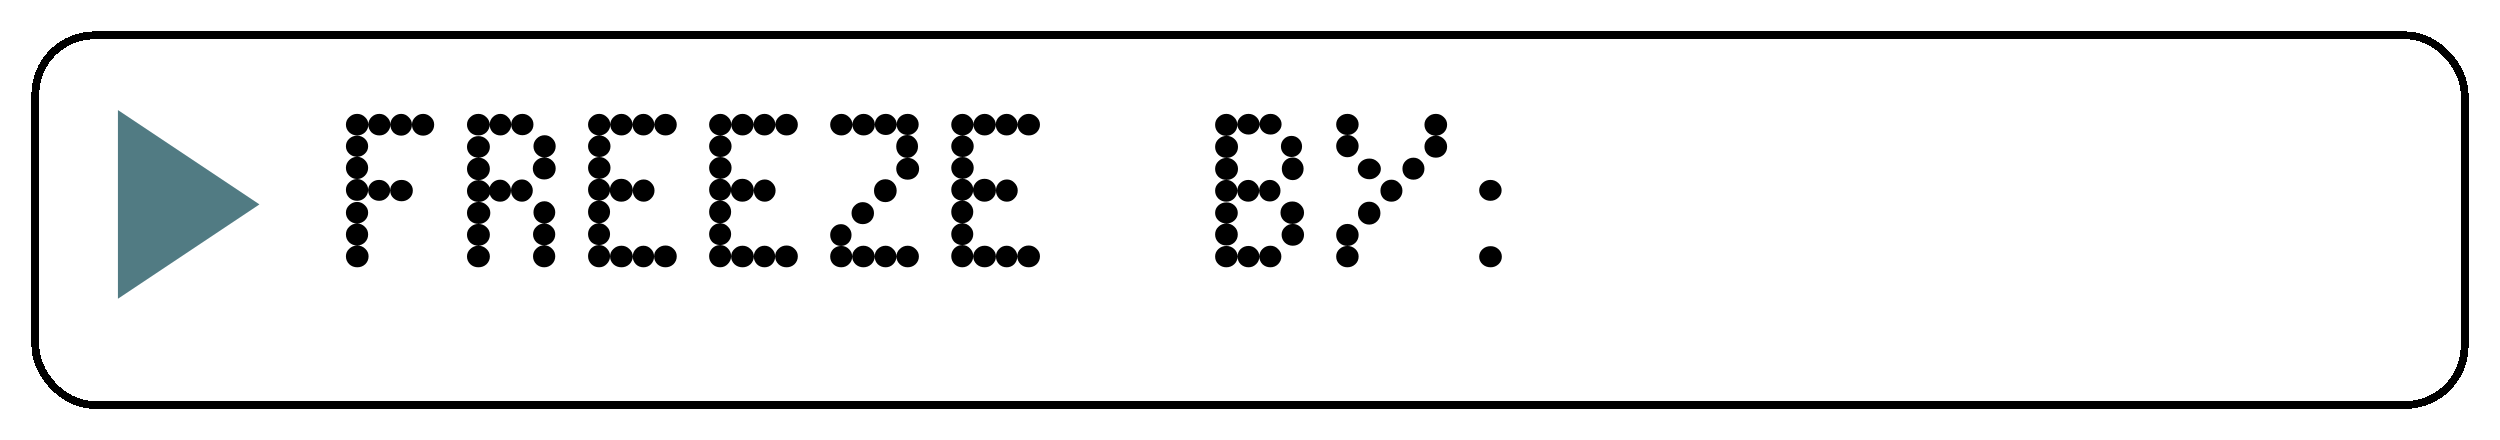 <svg width="318" height="56" viewBox="0 0 318 56" fill="none" xmlns="http://www.w3.org/2000/svg">
<g filter="url(#filter0_d_183_2227)">
<rect width="290" height="28" transform="translate(8 8)" fill="white"/>
<path d="M40 11.856C40 11.483 40.14 11.165 40.42 10.904C40.7 10.624 41.036 10.484 41.428 10.484C41.82 10.484 42.156 10.624 42.436 10.904C42.716 11.165 42.856 11.483 42.856 11.856C42.856 12.229 42.716 12.556 42.436 12.836C42.156 13.097 41.82 13.228 41.428 13.228C41.036 13.228 40.7 13.097 40.42 12.836C40.14 12.556 40 12.229 40 11.856ZM42.856 11.856C42.856 11.483 42.987 11.165 43.248 10.904C43.528 10.624 43.864 10.484 44.256 10.484C44.648 10.484 44.975 10.624 45.236 10.904C45.516 11.165 45.656 11.483 45.656 11.856C45.656 12.229 45.516 12.556 45.236 12.836C44.975 13.097 44.648 13.228 44.256 13.228C43.864 13.228 43.528 13.097 43.248 12.836C42.987 12.556 42.856 12.229 42.856 11.856ZM45.656 11.856C45.656 11.483 45.787 11.165 46.048 10.904C46.328 10.624 46.655 10.484 47.028 10.484C47.401 10.484 47.719 10.624 47.98 10.904C48.26 11.165 48.4 11.483 48.4 11.856C48.4 12.248 48.26 12.584 47.98 12.864C47.719 13.125 47.401 13.256 47.028 13.256C46.655 13.256 46.328 13.125 46.048 12.864C45.787 12.584 45.656 12.248 45.656 11.856ZM48.4 11.856C48.4 11.483 48.54 11.165 48.82 10.904C49.1 10.624 49.436 10.484 49.828 10.484C50.201 10.484 50.528 10.624 50.808 10.904C51.088 11.165 51.228 11.483 51.228 11.856C51.228 12.248 51.088 12.584 50.808 12.864C50.528 13.125 50.201 13.256 49.828 13.256C49.436 13.256 49.1 13.125 48.82 12.864C48.54 12.584 48.4 12.248 48.4 11.856ZM40 14.6C40 14.227 40.14 13.909 40.42 13.648C40.7 13.387 41.036 13.256 41.428 13.256C41.801 13.256 42.128 13.387 42.408 13.648C42.688 13.909 42.828 14.227 42.828 14.6C42.828 14.973 42.688 15.291 42.408 15.552C42.128 15.813 41.801 15.944 41.428 15.944C41.036 15.944 40.7 15.813 40.42 15.552C40.14 15.291 40 14.973 40 14.6ZM40 17.344C40 16.971 40.14 16.644 40.42 16.364C40.7 16.084 41.036 15.944 41.428 15.944C41.801 15.944 42.128 16.084 42.408 16.364C42.688 16.644 42.828 16.971 42.828 17.344C42.828 17.736 42.688 18.072 42.408 18.352C42.128 18.632 41.801 18.772 41.428 18.772C41.036 18.772 40.7 18.632 40.42 18.352C40.14 18.072 40 17.736 40 17.344ZM40 20.144C40 19.771 40.14 19.453 40.42 19.192C40.7 18.912 41.036 18.772 41.428 18.772C41.801 18.772 42.128 18.912 42.408 19.192C42.688 19.453 42.828 19.771 42.828 20.144C42.828 20.536 42.688 20.872 42.408 21.152C42.128 21.413 41.801 21.544 41.428 21.544C41.036 21.544 40.7 21.413 40.42 21.152C40.14 20.872 40 20.536 40 20.144ZM42.828 20.2C42.828 19.845 42.959 19.537 43.22 19.276C43.5 19.015 43.836 18.884 44.228 18.884C44.62 18.884 44.947 19.015 45.208 19.276C45.488 19.537 45.628 19.845 45.628 20.2C45.628 20.573 45.488 20.891 45.208 21.152C44.947 21.413 44.62 21.544 44.228 21.544C43.836 21.544 43.5 21.413 43.22 21.152C42.959 20.891 42.828 20.573 42.828 20.2ZM45.628 20.228C45.628 19.855 45.768 19.537 46.048 19.276C46.328 19.015 46.673 18.884 47.084 18.884C47.476 18.884 47.812 19.015 48.092 19.276C48.372 19.537 48.512 19.855 48.512 20.228C48.512 20.62 48.372 20.947 48.092 21.208C47.812 21.469 47.476 21.6 47.084 21.6C46.673 21.6 46.328 21.469 46.048 21.208C45.768 20.947 45.628 20.62 45.628 20.228ZM40 23.056C40 22.683 40.14 22.365 40.42 22.104C40.7 21.824 41.036 21.684 41.428 21.684C41.801 21.684 42.128 21.824 42.408 22.104C42.688 22.365 42.828 22.683 42.828 23.056C42.828 23.429 42.688 23.756 42.408 24.036C42.128 24.297 41.801 24.428 41.428 24.428C41.036 24.428 40.7 24.297 40.42 24.036C40.14 23.756 40 23.429 40 23.056ZM40 25.828C40 25.436 40.14 25.109 40.42 24.848C40.7 24.568 41.036 24.428 41.428 24.428C41.801 24.428 42.128 24.568 42.408 24.848C42.688 25.109 42.828 25.436 42.828 25.828C42.828 26.22 42.688 26.556 42.408 26.836C42.128 27.097 41.801 27.228 41.428 27.228C41.036 27.228 40.7 27.097 40.42 26.836C40.14 26.556 40 26.22 40 25.828ZM40 28.6C40 28.227 40.14 27.909 40.42 27.648C40.7 27.368 41.045 27.228 41.456 27.228C41.848 27.228 42.184 27.368 42.464 27.648C42.744 27.909 42.884 28.227 42.884 28.6C42.884 28.992 42.744 29.328 42.464 29.608C42.184 29.869 41.848 30 41.456 30C41.045 30 40.7 29.869 40.42 29.608C40.14 29.328 40 28.992 40 28.6ZM55.4 11.856C55.4 11.483 55.54 11.165 55.82 10.904C56.1 10.624 56.445 10.484 56.856 10.484C57.248 10.484 57.584 10.624 57.864 10.904C58.144 11.165 58.284 11.483 58.284 11.856C58.284 12.229 58.144 12.556 57.864 12.836C57.584 13.097 57.248 13.228 56.856 13.228C56.445 13.228 56.1 13.097 55.82 12.836C55.54 12.556 55.4 12.229 55.4 11.856ZM58.284 11.856C58.284 11.483 58.415 11.165 58.676 10.904C58.956 10.624 59.283 10.484 59.656 10.484C60.029 10.484 60.347 10.624 60.608 10.904C60.888 11.165 61.028 11.483 61.028 11.856C61.028 12.229 60.888 12.556 60.608 12.836C60.347 13.097 60.029 13.228 59.656 13.228C59.283 13.228 58.956 13.097 58.676 12.836C58.415 12.556 58.284 12.229 58.284 11.856ZM61.028 11.828C61.028 11.455 61.168 11.137 61.448 10.876C61.728 10.615 62.064 10.484 62.456 10.484C62.829 10.484 63.156 10.615 63.436 10.876C63.716 11.137 63.856 11.455 63.856 11.828C63.856 12.22 63.716 12.547 63.436 12.808C63.156 13.069 62.829 13.2 62.456 13.2C62.064 13.2 61.728 13.069 61.448 12.808C61.168 12.547 61.028 12.22 61.028 11.828ZM63.856 14.6C63.856 14.227 63.996 13.9 64.276 13.62C64.556 13.34 64.892 13.2 65.284 13.2C65.657 13.2 65.984 13.34 66.264 13.62C66.544 13.9 66.684 14.227 66.684 14.6C66.684 14.992 66.544 15.328 66.264 15.608C65.984 15.888 65.657 16.028 65.284 16.028C64.892 16.028 64.556 15.888 64.276 15.608C63.996 15.328 63.856 14.992 63.856 14.6ZM63.772 17.428C63.772 17.036 63.912 16.709 64.192 16.448C64.472 16.168 64.817 16.028 65.228 16.028C65.639 16.028 65.984 16.168 66.264 16.448C66.544 16.709 66.684 17.036 66.684 17.428C66.684 17.82 66.544 18.156 66.264 18.436C65.984 18.697 65.639 18.828 65.228 18.828C64.817 18.828 64.472 18.697 64.192 18.436C63.912 18.156 63.772 17.82 63.772 17.428ZM61 20.228C61 19.855 61.131 19.528 61.392 19.248C61.672 18.968 62.008 18.828 62.4 18.828C62.773 18.828 63.091 18.968 63.352 19.248C63.632 19.528 63.772 19.855 63.772 20.228C63.772 20.62 63.632 20.956 63.352 21.236C63.091 21.516 62.773 21.656 62.4 21.656C62.008 21.656 61.672 21.516 61.392 21.236C61.131 20.956 61 20.62 61 20.228ZM58.228 20.256C58.228 19.864 58.359 19.537 58.62 19.276C58.9 18.996 59.236 18.856 59.628 18.856C60.001 18.856 60.319 18.996 60.58 19.276C60.86 19.537 61 19.864 61 20.256C61 20.648 60.86 20.984 60.58 21.264C60.319 21.525 60.001 21.656 59.628 21.656C59.236 21.656 58.9 21.525 58.62 21.264C58.359 20.984 58.228 20.648 58.228 20.256ZM55.4 28.628C55.4 28.255 55.54 27.937 55.82 27.676C56.1 27.396 56.445 27.256 56.856 27.256C57.267 27.256 57.612 27.396 57.892 27.676C58.172 27.937 58.312 28.255 58.312 28.628C58.312 29.001 58.172 29.328 57.892 29.608C57.612 29.869 57.267 30 56.856 30C56.445 30 56.1 29.869 55.82 29.608C55.54 29.328 55.4 29.001 55.4 28.628ZM55.4 25.856C55.4 25.483 55.54 25.165 55.82 24.904C56.1 24.624 56.445 24.484 56.856 24.484C57.267 24.484 57.612 24.624 57.892 24.904C58.172 25.165 58.312 25.483 58.312 25.856C58.312 26.248 58.172 26.584 57.892 26.864C57.612 27.125 57.267 27.256 56.856 27.256C56.445 27.256 56.1 27.125 55.82 26.864C55.54 26.584 55.4 26.248 55.4 25.856ZM55.4 23.084C55.4 22.692 55.54 22.365 55.82 22.104C56.119 21.824 56.473 21.684 56.884 21.684C57.295 21.684 57.64 21.824 57.92 22.104C58.219 22.365 58.368 22.692 58.368 23.084C58.368 23.476 58.219 23.812 57.92 24.092C57.64 24.353 57.295 24.484 56.884 24.484C56.473 24.484 56.119 24.353 55.82 24.092C55.54 23.812 55.4 23.476 55.4 23.084ZM55.4 20.284C55.4 19.911 55.54 19.593 55.82 19.332C56.119 19.052 56.473 18.912 56.884 18.912C57.295 18.912 57.64 19.052 57.92 19.332C58.219 19.593 58.368 19.911 58.368 20.284C58.368 20.676 58.219 21.012 57.92 21.292C57.64 21.553 57.295 21.684 56.884 21.684C56.473 21.684 56.119 21.553 55.82 21.292C55.54 21.012 55.4 20.676 55.4 20.284ZM55.4 17.484C55.4 17.092 55.54 16.756 55.82 16.476C56.1 16.196 56.445 16.056 56.856 16.056C57.267 16.056 57.612 16.196 57.892 16.476C58.172 16.756 58.312 17.092 58.312 17.484C58.312 17.876 58.172 18.212 57.892 18.492C57.612 18.772 57.267 18.912 56.856 18.912C56.445 18.912 56.1 18.772 55.82 18.492C55.54 18.212 55.4 17.876 55.4 17.484ZM55.4 14.684C55.4 14.311 55.54 13.993 55.82 13.732C56.1 13.452 56.445 13.312 56.856 13.312C57.267 13.312 57.612 13.452 57.892 13.732C58.172 13.993 58.312 14.311 58.312 14.684C58.312 15.057 58.172 15.384 57.892 15.664C57.612 15.925 57.267 16.056 56.856 16.056C56.445 16.056 56.1 15.925 55.82 15.664C55.54 15.384 55.4 15.057 55.4 14.684ZM63.856 23C63.856 22.627 63.987 22.3 64.248 22.02C64.528 21.74 64.864 21.6 65.256 21.6C65.629 21.6 65.947 21.74 66.208 22.02C66.488 22.3 66.628 22.627 66.628 23C66.628 23.392 66.488 23.728 66.208 24.008C65.947 24.288 65.629 24.428 65.256 24.428C64.864 24.428 64.528 24.288 64.248 24.008C63.987 23.728 63.856 23.392 63.856 23ZM63.8 25.8C63.8 25.427 63.94 25.109 64.22 24.848C64.5 24.568 64.836 24.428 65.228 24.428C65.601 24.428 65.928 24.568 66.208 24.848C66.488 25.109 66.628 25.427 66.628 25.8C66.628 26.192 66.488 26.528 66.208 26.808C65.928 27.069 65.601 27.2 65.228 27.2C64.836 27.2 64.5 27.069 64.22 26.808C63.94 26.528 63.8 26.192 63.8 25.8ZM63.8 28.6C63.8 28.208 63.94 27.881 64.22 27.62C64.5 27.34 64.836 27.2 65.228 27.2C65.601 27.2 65.928 27.34 66.208 27.62C66.488 27.881 66.628 28.208 66.628 28.6C66.628 28.992 66.488 29.328 66.208 29.608C65.928 29.869 65.601 30 65.228 30C64.836 30 64.5 29.869 64.22 29.608C63.94 29.328 63.8 28.992 63.8 28.6ZM70.8 11.856C70.8 11.483 70.94 11.165 71.22 10.904C71.5 10.624 71.836 10.484 72.228 10.484C72.601 10.484 72.928 10.624 73.208 10.904C73.488 11.165 73.628 11.483 73.628 11.856C73.628 12.229 73.488 12.556 73.208 12.836C72.928 13.097 72.601 13.228 72.228 13.228C71.836 13.228 71.5 13.097 71.22 12.836C70.94 12.556 70.8 12.229 70.8 11.856ZM73.628 11.856C73.628 11.483 73.768 11.165 74.048 10.904C74.328 10.624 74.664 10.484 75.056 10.484C75.429 10.484 75.756 10.624 76.036 10.904C76.316 11.165 76.456 11.483 76.456 11.856C76.456 12.229 76.316 12.556 76.036 12.836C75.756 13.097 75.429 13.228 75.056 13.228C74.664 13.228 74.328 13.097 74.048 12.836C73.768 12.556 73.628 12.229 73.628 11.856ZM76.456 11.856C76.456 11.483 76.587 11.165 76.848 10.904C77.128 10.624 77.464 10.484 77.856 10.484C78.229 10.484 78.547 10.624 78.808 10.904C79.088 11.165 79.228 11.483 79.228 11.856C79.228 12.229 79.088 12.556 78.808 12.836C78.547 13.097 78.229 13.228 77.856 13.228C77.464 13.228 77.128 13.097 76.848 12.836C76.587 12.556 76.456 12.229 76.456 11.856ZM79.228 11.856C79.228 11.483 79.368 11.165 79.648 10.904C79.928 10.624 80.264 10.484 80.656 10.484C81.048 10.484 81.384 10.624 81.664 10.904C81.944 11.165 82.084 11.483 82.084 11.856C82.084 12.229 81.944 12.556 81.664 12.836C81.384 13.097 81.048 13.228 80.656 13.228C80.264 13.228 79.928 13.097 79.648 12.836C79.368 12.556 79.228 12.229 79.228 11.856ZM70.8 14.6C70.8 14.227 70.94 13.909 71.22 13.648C71.5 13.368 71.836 13.228 72.228 13.228C72.62 13.228 72.956 13.368 73.236 13.648C73.516 13.909 73.656 14.227 73.656 14.6C73.656 14.973 73.516 15.3 73.236 15.58C72.956 15.841 72.62 15.972 72.228 15.972C71.836 15.972 71.5 15.841 71.22 15.58C70.94 15.3 70.8 14.973 70.8 14.6ZM70.8 17.344C70.8 16.971 70.94 16.653 71.22 16.392C71.5 16.112 71.836 15.972 72.228 15.972C72.62 15.972 72.956 16.112 73.236 16.392C73.516 16.653 73.656 16.971 73.656 17.344C73.656 17.736 73.516 18.072 73.236 18.352C72.956 18.613 72.62 18.744 72.228 18.744C71.836 18.744 71.5 18.613 71.22 18.352C70.94 18.072 70.8 17.736 70.8 17.344ZM70.8 20.116C70.8 19.743 70.931 19.425 71.192 19.164C71.472 18.884 71.808 18.744 72.2 18.744C72.592 18.744 72.919 18.884 73.18 19.164C73.46 19.425 73.6 19.743 73.6 20.116C73.6 20.508 73.46 20.844 73.18 21.124C72.919 21.385 72.592 21.516 72.2 21.516C71.808 21.516 71.472 21.385 71.192 21.124C70.931 20.844 70.8 20.508 70.8 20.116ZM70.8 22.944C70.8 22.552 70.931 22.216 71.192 21.936C71.472 21.656 71.808 21.516 72.2 21.516C72.592 21.516 72.919 21.656 73.18 21.936C73.46 22.216 73.6 22.552 73.6 22.944C73.6 23.355 73.46 23.7 73.18 23.98C72.919 24.26 72.592 24.4 72.2 24.4C71.808 24.4 71.472 24.26 71.192 23.98C70.931 23.7 70.8 23.355 70.8 22.944ZM70.8 25.772C70.8 25.399 70.931 25.081 71.192 24.82C71.472 24.54 71.808 24.4 72.2 24.4C72.592 24.4 72.919 24.54 73.18 24.82C73.46 25.081 73.6 25.399 73.6 25.772C73.6 26.164 73.46 26.5 73.18 26.78C72.919 27.041 72.592 27.172 72.2 27.172C71.808 27.172 71.472 27.041 71.192 26.78C70.931 26.5 70.8 26.164 70.8 25.772ZM70.8 28.572C70.8 28.199 70.931 27.872 71.192 27.592C71.472 27.312 71.808 27.172 72.2 27.172C72.592 27.172 72.919 27.312 73.18 27.592C73.46 27.872 73.6 28.199 73.6 28.572C73.6 28.964 73.46 29.3 73.18 29.58C72.919 29.86 72.592 30 72.2 30C71.808 30 71.472 29.86 71.192 29.58C70.931 29.3 70.8 28.964 70.8 28.572ZM73.6 28.628C73.6 28.255 73.74 27.937 74.02 27.676C74.3 27.396 74.645 27.256 75.056 27.256C75.448 27.256 75.784 27.396 76.064 27.676C76.344 27.937 76.484 28.255 76.484 28.628C76.484 29.001 76.344 29.328 76.064 29.608C75.784 29.869 75.448 30 75.056 30C74.645 30 74.3 29.869 74.02 29.608C73.74 29.328 73.6 29.001 73.6 28.628ZM76.484 28.628C76.484 28.255 76.615 27.937 76.876 27.676C77.137 27.396 77.464 27.256 77.856 27.256C78.229 27.256 78.547 27.396 78.808 27.676C79.069 27.937 79.2 28.255 79.2 28.628C79.2 29.001 79.069 29.328 78.808 29.608C78.547 29.869 78.229 30 77.856 30C77.464 30 77.137 29.869 76.876 29.608C76.615 29.328 76.484 29.001 76.484 28.628ZM79.2 28.6C79.2 28.227 79.34 27.909 79.62 27.648C79.9 27.368 80.245 27.228 80.656 27.228C81.048 27.228 81.384 27.368 81.664 27.648C81.944 27.909 82.084 28.227 82.084 28.6C82.084 28.992 81.944 29.328 81.664 29.608C81.384 29.869 81.048 30 80.656 30C80.245 30 79.9 29.869 79.62 29.608C79.34 29.328 79.2 28.992 79.2 28.6ZM73.572 20.2C73.572 19.789 73.712 19.444 73.992 19.164C74.272 18.884 74.617 18.744 75.028 18.744C75.439 18.744 75.784 18.884 76.064 19.164C76.344 19.444 76.484 19.789 76.484 20.2C76.484 20.611 76.344 20.956 76.064 21.236C75.784 21.516 75.439 21.656 75.028 21.656C74.617 21.656 74.272 21.516 73.992 21.236C73.712 20.956 73.572 20.611 73.572 20.2ZM76.484 20.228C76.484 19.855 76.615 19.528 76.876 19.248C77.156 18.968 77.492 18.828 77.884 18.828C78.257 18.828 78.575 18.968 78.836 19.248C79.116 19.528 79.256 19.855 79.256 20.228C79.256 20.62 79.116 20.956 78.836 21.236C78.575 21.516 78.257 21.656 77.884 21.656C77.492 21.656 77.156 21.516 76.876 21.236C76.615 20.956 76.484 20.62 76.484 20.228ZM86.2 11.856C86.2 11.483 86.34 11.165 86.62 10.904C86.9 10.624 87.236 10.484 87.628 10.484C88.001 10.484 88.328 10.624 88.608 10.904C88.888 11.165 89.028 11.483 89.028 11.856C89.028 12.229 88.888 12.556 88.608 12.836C88.328 13.097 88.001 13.228 87.628 13.228C87.236 13.228 86.9 13.097 86.62 12.836C86.34 12.556 86.2 12.229 86.2 11.856ZM89.028 11.856C89.028 11.483 89.168 11.165 89.448 10.904C89.728 10.624 90.064 10.484 90.456 10.484C90.829 10.484 91.156 10.624 91.436 10.904C91.716 11.165 91.856 11.483 91.856 11.856C91.856 12.229 91.716 12.556 91.436 12.836C91.156 13.097 90.829 13.228 90.456 13.228C90.064 13.228 89.728 13.097 89.448 12.836C89.168 12.556 89.028 12.229 89.028 11.856ZM91.856 11.856C91.856 11.483 91.987 11.165 92.248 10.904C92.528 10.624 92.864 10.484 93.256 10.484C93.629 10.484 93.947 10.624 94.208 10.904C94.488 11.165 94.628 11.483 94.628 11.856C94.628 12.229 94.488 12.556 94.208 12.836C93.947 13.097 93.629 13.228 93.256 13.228C92.864 13.228 92.528 13.097 92.248 12.836C91.987 12.556 91.856 12.229 91.856 11.856ZM94.628 11.856C94.628 11.483 94.768 11.165 95.048 10.904C95.328 10.624 95.664 10.484 96.056 10.484C96.448 10.484 96.784 10.624 97.064 10.904C97.344 11.165 97.484 11.483 97.484 11.856C97.484 12.229 97.344 12.556 97.064 12.836C96.784 13.097 96.448 13.228 96.056 13.228C95.664 13.228 95.328 13.097 95.048 12.836C94.768 12.556 94.628 12.229 94.628 11.856ZM86.2 14.6C86.2 14.227 86.34 13.909 86.62 13.648C86.9 13.368 87.236 13.228 87.628 13.228C88.02 13.228 88.356 13.368 88.636 13.648C88.916 13.909 89.056 14.227 89.056 14.6C89.056 14.973 88.916 15.3 88.636 15.58C88.356 15.841 88.02 15.972 87.628 15.972C87.236 15.972 86.9 15.841 86.62 15.58C86.34 15.3 86.2 14.973 86.2 14.6ZM86.2 17.344C86.2 16.971 86.34 16.653 86.62 16.392C86.9 16.112 87.236 15.972 87.628 15.972C88.02 15.972 88.356 16.112 88.636 16.392C88.916 16.653 89.056 16.971 89.056 17.344C89.056 17.736 88.916 18.072 88.636 18.352C88.356 18.613 88.02 18.744 87.628 18.744C87.236 18.744 86.9 18.613 86.62 18.352C86.34 18.072 86.2 17.736 86.2 17.344ZM86.2 20.116C86.2 19.743 86.331 19.425 86.592 19.164C86.872 18.884 87.208 18.744 87.6 18.744C87.992 18.744 88.319 18.884 88.58 19.164C88.86 19.425 89 19.743 89 20.116C89 20.508 88.86 20.844 88.58 21.124C88.319 21.385 87.992 21.516 87.6 21.516C87.208 21.516 86.872 21.385 86.592 21.124C86.331 20.844 86.2 20.508 86.2 20.116ZM86.2 22.944C86.2 22.552 86.331 22.216 86.592 21.936C86.872 21.656 87.208 21.516 87.6 21.516C87.992 21.516 88.319 21.656 88.58 21.936C88.86 22.216 89 22.552 89 22.944C89 23.355 88.86 23.7 88.58 23.98C88.319 24.26 87.992 24.4 87.6 24.4C87.208 24.4 86.872 24.26 86.592 23.98C86.331 23.7 86.2 23.355 86.2 22.944ZM86.2 25.772C86.2 25.399 86.331 25.081 86.592 24.82C86.872 24.54 87.208 24.4 87.6 24.4C87.992 24.4 88.319 24.54 88.58 24.82C88.86 25.081 89 25.399 89 25.772C89 26.164 88.86 26.5 88.58 26.78C88.319 27.041 87.992 27.172 87.6 27.172C87.208 27.172 86.872 27.041 86.592 26.78C86.331 26.5 86.2 26.164 86.2 25.772ZM86.2 28.572C86.2 28.199 86.331 27.872 86.592 27.592C86.872 27.312 87.208 27.172 87.6 27.172C87.992 27.172 88.319 27.312 88.58 27.592C88.86 27.872 89 28.199 89 28.572C89 28.964 88.86 29.3 88.58 29.58C88.319 29.86 87.992 30 87.6 30C87.208 30 86.872 29.86 86.592 29.58C86.331 29.3 86.2 28.964 86.2 28.572ZM89 28.628C89 28.255 89.14 27.937 89.42 27.676C89.7 27.396 90.045 27.256 90.456 27.256C90.848 27.256 91.184 27.396 91.464 27.676C91.744 27.937 91.884 28.255 91.884 28.628C91.884 29.001 91.744 29.328 91.464 29.608C91.184 29.869 90.848 30 90.456 30C90.045 30 89.7 29.869 89.42 29.608C89.14 29.328 89 29.001 89 28.628ZM91.884 28.628C91.884 28.255 92.015 27.937 92.276 27.676C92.537 27.396 92.864 27.256 93.256 27.256C93.629 27.256 93.947 27.396 94.208 27.676C94.469 27.937 94.6 28.255 94.6 28.628C94.6 29.001 94.469 29.328 94.208 29.608C93.947 29.869 93.629 30 93.256 30C92.864 30 92.537 29.869 92.276 29.608C92.015 29.328 91.884 29.001 91.884 28.628ZM94.6 28.6C94.6 28.227 94.74 27.909 95.02 27.648C95.3 27.368 95.645 27.228 96.056 27.228C96.448 27.228 96.784 27.368 97.064 27.648C97.344 27.909 97.484 28.227 97.484 28.6C97.484 28.992 97.344 29.328 97.064 29.608C96.784 29.869 96.448 30 96.056 30C95.645 30 95.3 29.869 95.02 29.608C94.74 29.328 94.6 28.992 94.6 28.6ZM88.972 20.2C88.972 19.789 89.112 19.444 89.392 19.164C89.672 18.884 90.017 18.744 90.428 18.744C90.839 18.744 91.184 18.884 91.464 19.164C91.744 19.444 91.884 19.789 91.884 20.2C91.884 20.611 91.744 20.956 91.464 21.236C91.184 21.516 90.839 21.656 90.428 21.656C90.017 21.656 89.672 21.516 89.392 21.236C89.112 20.956 88.972 20.611 88.972 20.2ZM91.884 20.228C91.884 19.855 92.015 19.528 92.276 19.248C92.556 18.968 92.892 18.828 93.284 18.828C93.657 18.828 93.975 18.968 94.236 19.248C94.516 19.528 94.656 19.855 94.656 20.228C94.656 20.62 94.516 20.956 94.236 21.236C93.975 21.516 93.657 21.656 93.284 21.656C92.892 21.656 92.556 21.516 92.276 21.236C92.015 20.956 91.884 20.62 91.884 20.228ZM101.6 11.856C101.6 11.483 101.74 11.165 102.02 10.904C102.3 10.624 102.636 10.484 103.028 10.484C103.401 10.484 103.728 10.624 104.008 10.904C104.288 11.165 104.428 11.483 104.428 11.856C104.428 12.229 104.288 12.556 104.008 12.836C103.728 13.097 103.401 13.228 103.028 13.228C102.636 13.228 102.3 13.097 102.02 12.836C101.74 12.556 101.6 12.229 101.6 11.856ZM104.428 11.856C104.428 11.483 104.568 11.165 104.848 10.904C105.128 10.624 105.464 10.484 105.856 10.484C106.248 10.484 106.584 10.624 106.864 10.904C107.144 11.165 107.284 11.483 107.284 11.856C107.284 12.229 107.144 12.556 106.864 12.836C106.584 13.097 106.248 13.228 105.856 13.228C105.464 13.228 105.128 13.097 104.848 12.836C104.568 12.556 104.428 12.229 104.428 11.856ZM107.284 11.828C107.284 11.455 107.415 11.137 107.676 10.876C107.956 10.615 108.292 10.484 108.684 10.484C109.057 10.484 109.375 10.615 109.636 10.876C109.916 11.137 110.056 11.455 110.056 11.828C110.056 12.201 109.916 12.519 109.636 12.78C109.375 13.041 109.057 13.172 108.684 13.172C108.292 13.172 107.956 13.041 107.676 12.78C107.415 12.519 107.284 12.201 107.284 11.828ZM110.056 11.828C110.056 11.455 110.187 11.137 110.448 10.876C110.728 10.615 111.064 10.484 111.456 10.484C111.848 10.484 112.175 10.615 112.436 10.876C112.716 11.137 112.856 11.455 112.856 11.828C112.856 12.201 112.716 12.519 112.436 12.78C112.175 13.041 111.848 13.172 111.456 13.172C111.064 13.172 110.728 13.041 110.448 12.78C110.187 12.519 110.056 12.201 110.056 11.828ZM110 14.628C110 14.217 110.131 13.872 110.392 13.592C110.672 13.312 111.008 13.172 111.4 13.172C111.773 13.172 112.091 13.312 112.352 13.592C112.632 13.872 112.772 14.217 112.772 14.628C112.772 15.039 112.632 15.384 112.352 15.664C112.091 15.944 111.773 16.084 111.4 16.084C111.008 16.084 110.672 15.944 110.392 15.664C110.131 15.384 110 15.039 110 14.628ZM110 17.456C110 17.083 110.14 16.765 110.42 16.504C110.7 16.224 111.045 16.084 111.456 16.084C111.867 16.084 112.212 16.224 112.492 16.504C112.772 16.765 112.912 17.083 112.912 17.456C112.912 17.848 112.772 18.184 112.492 18.464C112.212 18.725 111.867 18.856 111.456 18.856C111.045 18.856 110.7 18.725 110.42 18.464C110.14 18.184 110 17.848 110 17.456ZM107.172 20.256C107.172 19.845 107.312 19.5 107.592 19.22C107.872 18.94 108.217 18.8 108.628 18.8C109.02 18.8 109.356 18.94 109.636 19.22C109.916 19.5 110.056 19.845 110.056 20.256C110.056 20.667 109.916 21.012 109.636 21.292C109.356 21.572 109.02 21.712 108.628 21.712C108.217 21.712 107.872 21.572 107.592 21.292C107.312 21.012 107.172 20.667 107.172 20.256ZM104.316 23.112C104.316 22.72 104.456 22.393 104.736 22.132C105.016 21.852 105.352 21.712 105.744 21.712C106.136 21.712 106.472 21.852 106.752 22.132C107.032 22.393 107.172 22.72 107.172 23.112C107.172 23.504 107.032 23.84 106.752 24.12C106.472 24.381 106.136 24.512 105.744 24.512C105.352 24.512 105.016 24.381 104.736 24.12C104.456 23.84 104.316 23.504 104.316 23.112ZM101.6 25.884C101.6 25.511 101.731 25.193 101.992 24.932C102.253 24.652 102.58 24.512 102.972 24.512C103.345 24.512 103.663 24.652 103.924 24.932C104.185 25.193 104.316 25.511 104.316 25.884C104.316 26.276 104.185 26.612 103.924 26.892C103.663 27.153 103.345 27.284 102.972 27.284C102.58 27.284 102.253 27.153 101.992 26.892C101.731 26.612 101.6 26.276 101.6 25.884ZM101.6 28.628C101.6 28.255 101.731 27.937 101.992 27.676C102.272 27.415 102.608 27.284 103 27.284C103.392 27.284 103.719 27.415 103.98 27.676C104.26 27.937 104.4 28.255 104.4 28.628C104.4 29.02 104.26 29.347 103.98 29.608C103.719 29.869 103.392 30 103 30C102.608 30 102.272 29.869 101.992 29.608C101.731 29.347 101.6 29.02 101.6 28.628ZM104.4 28.628C104.4 28.255 104.54 27.937 104.82 27.676C105.1 27.396 105.436 27.256 105.828 27.256C106.22 27.256 106.556 27.396 106.836 27.676C107.116 27.937 107.256 28.255 107.256 28.628C107.256 29.001 107.116 29.328 106.836 29.608C106.556 29.869 106.22 30 105.828 30C105.436 30 105.1 29.869 104.82 29.608C104.54 29.328 104.4 29.001 104.4 28.628ZM107.256 28.628C107.256 28.255 107.387 27.937 107.648 27.676C107.928 27.396 108.264 27.256 108.656 27.256C109.029 27.256 109.347 27.396 109.608 27.676C109.888 27.937 110.028 28.255 110.028 28.628C110.028 29.001 109.888 29.328 109.608 29.608C109.347 29.869 109.029 30 108.656 30C108.264 30 107.928 29.869 107.648 29.608C107.387 29.328 107.256 29.001 107.256 28.628ZM110.028 28.628C110.028 28.255 110.168 27.937 110.448 27.676C110.728 27.396 111.064 27.256 111.456 27.256C111.848 27.256 112.184 27.396 112.464 27.676C112.744 27.937 112.884 28.255 112.884 28.628C112.884 29.001 112.744 29.328 112.464 29.608C112.184 29.869 111.848 30 111.456 30C111.064 30 110.728 29.869 110.448 29.608C110.168 29.328 110.028 29.001 110.028 28.628ZM117 11.856C117 11.483 117.14 11.165 117.42 10.904C117.7 10.624 118.036 10.484 118.428 10.484C118.801 10.484 119.128 10.624 119.408 10.904C119.688 11.165 119.828 11.483 119.828 11.856C119.828 12.229 119.688 12.556 119.408 12.836C119.128 13.097 118.801 13.228 118.428 13.228C118.036 13.228 117.7 13.097 117.42 12.836C117.14 12.556 117 12.229 117 11.856ZM119.828 11.856C119.828 11.483 119.968 11.165 120.248 10.904C120.528 10.624 120.864 10.484 121.256 10.484C121.629 10.484 121.956 10.624 122.236 10.904C122.516 11.165 122.656 11.483 122.656 11.856C122.656 12.229 122.516 12.556 122.236 12.836C121.956 13.097 121.629 13.228 121.256 13.228C120.864 13.228 120.528 13.097 120.248 12.836C119.968 12.556 119.828 12.229 119.828 11.856ZM122.656 11.856C122.656 11.483 122.787 11.165 123.048 10.904C123.328 10.624 123.664 10.484 124.056 10.484C124.429 10.484 124.747 10.624 125.008 10.904C125.288 11.165 125.428 11.483 125.428 11.856C125.428 12.229 125.288 12.556 125.008 12.836C124.747 13.097 124.429 13.228 124.056 13.228C123.664 13.228 123.328 13.097 123.048 12.836C122.787 12.556 122.656 12.229 122.656 11.856ZM125.428 11.856C125.428 11.483 125.568 11.165 125.848 10.904C126.128 10.624 126.464 10.484 126.856 10.484C127.248 10.484 127.584 10.624 127.864 10.904C128.144 11.165 128.284 11.483 128.284 11.856C128.284 12.229 128.144 12.556 127.864 12.836C127.584 13.097 127.248 13.228 126.856 13.228C126.464 13.228 126.128 13.097 125.848 12.836C125.568 12.556 125.428 12.229 125.428 11.856ZM117 14.6C117 14.227 117.14 13.909 117.42 13.648C117.7 13.368 118.036 13.228 118.428 13.228C118.82 13.228 119.156 13.368 119.436 13.648C119.716 13.909 119.856 14.227 119.856 14.6C119.856 14.973 119.716 15.3 119.436 15.58C119.156 15.841 118.82 15.972 118.428 15.972C118.036 15.972 117.7 15.841 117.42 15.58C117.14 15.3 117 14.973 117 14.6ZM117 17.344C117 16.971 117.14 16.653 117.42 16.392C117.7 16.112 118.036 15.972 118.428 15.972C118.82 15.972 119.156 16.112 119.436 16.392C119.716 16.653 119.856 16.971 119.856 17.344C119.856 17.736 119.716 18.072 119.436 18.352C119.156 18.613 118.82 18.744 118.428 18.744C118.036 18.744 117.7 18.613 117.42 18.352C117.14 18.072 117 17.736 117 17.344ZM117 20.116C117 19.743 117.131 19.425 117.392 19.164C117.672 18.884 118.008 18.744 118.4 18.744C118.792 18.744 119.119 18.884 119.38 19.164C119.66 19.425 119.8 19.743 119.8 20.116C119.8 20.508 119.66 20.844 119.38 21.124C119.119 21.385 118.792 21.516 118.4 21.516C118.008 21.516 117.672 21.385 117.392 21.124C117.131 20.844 117 20.508 117 20.116ZM117 22.944C117 22.552 117.131 22.216 117.392 21.936C117.672 21.656 118.008 21.516 118.4 21.516C118.792 21.516 119.119 21.656 119.38 21.936C119.66 22.216 119.8 22.552 119.8 22.944C119.8 23.355 119.66 23.7 119.38 23.98C119.119 24.26 118.792 24.4 118.4 24.4C118.008 24.4 117.672 24.26 117.392 23.98C117.131 23.7 117 23.355 117 22.944ZM117 25.772C117 25.399 117.131 25.081 117.392 24.82C117.672 24.54 118.008 24.4 118.4 24.4C118.792 24.4 119.119 24.54 119.38 24.82C119.66 25.081 119.8 25.399 119.8 25.772C119.8 26.164 119.66 26.5 119.38 26.78C119.119 27.041 118.792 27.172 118.4 27.172C118.008 27.172 117.672 27.041 117.392 26.78C117.131 26.5 117 26.164 117 25.772ZM117 28.572C117 28.199 117.131 27.872 117.392 27.592C117.672 27.312 118.008 27.172 118.4 27.172C118.792 27.172 119.119 27.312 119.38 27.592C119.66 27.872 119.8 28.199 119.8 28.572C119.8 28.964 119.66 29.3 119.38 29.58C119.119 29.86 118.792 30 118.4 30C118.008 30 117.672 29.86 117.392 29.58C117.131 29.3 117 28.964 117 28.572ZM119.8 28.628C119.8 28.255 119.94 27.937 120.22 27.676C120.5 27.396 120.845 27.256 121.256 27.256C121.648 27.256 121.984 27.396 122.264 27.676C122.544 27.937 122.684 28.255 122.684 28.628C122.684 29.001 122.544 29.328 122.264 29.608C121.984 29.869 121.648 30 121.256 30C120.845 30 120.5 29.869 120.22 29.608C119.94 29.328 119.8 29.001 119.8 28.628ZM122.684 28.628C122.684 28.255 122.815 27.937 123.076 27.676C123.337 27.396 123.664 27.256 124.056 27.256C124.429 27.256 124.747 27.396 125.008 27.676C125.269 27.937 125.4 28.255 125.4 28.628C125.4 29.001 125.269 29.328 125.008 29.608C124.747 29.869 124.429 30 124.056 30C123.664 30 123.337 29.869 123.076 29.608C122.815 29.328 122.684 29.001 122.684 28.628ZM125.4 28.6C125.4 28.227 125.54 27.909 125.82 27.648C126.1 27.368 126.445 27.228 126.856 27.228C127.248 27.228 127.584 27.368 127.864 27.648C128.144 27.909 128.284 28.227 128.284 28.6C128.284 28.992 128.144 29.328 127.864 29.608C127.584 29.869 127.248 30 126.856 30C126.445 30 126.1 29.869 125.82 29.608C125.54 29.328 125.4 28.992 125.4 28.6ZM119.772 20.2C119.772 19.789 119.912 19.444 120.192 19.164C120.472 18.884 120.817 18.744 121.228 18.744C121.639 18.744 121.984 18.884 122.264 19.164C122.544 19.444 122.684 19.789 122.684 20.2C122.684 20.611 122.544 20.956 122.264 21.236C121.984 21.516 121.639 21.656 121.228 21.656C120.817 21.656 120.472 21.516 120.192 21.236C119.912 20.956 119.772 20.611 119.772 20.2ZM122.684 20.228C122.684 19.855 122.815 19.528 123.076 19.248C123.356 18.968 123.692 18.828 124.084 18.828C124.457 18.828 124.775 18.968 125.036 19.248C125.316 19.528 125.456 19.855 125.456 20.228C125.456 20.62 125.316 20.956 125.036 21.236C124.775 21.516 124.457 21.656 124.084 21.656C123.692 21.656 123.356 21.516 123.076 21.236C122.815 20.956 122.684 20.62 122.684 20.228ZM150.562 28.628C150.562 28.255 150.702 27.937 150.982 27.676C151.262 27.415 151.598 27.284 151.99 27.284C152.382 27.284 152.718 27.415 152.998 27.676C153.278 27.937 153.418 28.255 153.418 28.628C153.418 29.02 153.278 29.347 152.998 29.608C152.718 29.869 152.382 30 151.99 30C151.598 30 151.262 29.869 150.982 29.608C150.702 29.347 150.562 29.02 150.562 28.628ZM153.418 28.628C153.418 28.255 153.548 27.937 153.81 27.676C154.09 27.415 154.426 27.284 154.818 27.284C155.191 27.284 155.508 27.415 155.77 27.676C156.05 27.937 156.19 28.255 156.19 28.628C156.19 29.02 156.05 29.347 155.77 29.608C155.508 29.869 155.191 30 154.818 30C154.426 30 154.09 29.869 153.81 29.608C153.548 29.347 153.418 29.02 153.418 28.628ZM156.19 28.628C156.19 28.255 156.32 27.937 156.582 27.676C156.862 27.396 157.198 27.256 157.59 27.256C157.982 27.256 158.308 27.396 158.57 27.676C158.85 27.937 158.99 28.255 158.99 28.628C158.99 29.001 158.85 29.328 158.57 29.608C158.308 29.869 157.982 30 157.59 30C157.198 30 156.862 29.869 156.582 29.608C156.32 29.328 156.19 29.001 156.19 28.628ZM159.018 25.856C159.018 25.483 159.158 25.165 159.438 24.904C159.718 24.624 160.054 24.484 160.446 24.484C160.838 24.484 161.174 24.624 161.454 24.904C161.734 25.165 161.874 25.483 161.874 25.856C161.874 26.248 161.734 26.584 161.454 26.864C161.174 27.125 160.838 27.256 160.446 27.256C160.054 27.256 159.718 27.125 159.438 26.864C159.158 26.584 159.018 26.248 159.018 25.856ZM158.878 23.056C158.878 22.664 159.018 22.328 159.298 22.048C159.596 21.768 159.96 21.628 160.39 21.628C160.8 21.628 161.146 21.768 161.426 22.048C161.724 22.328 161.874 22.664 161.874 23.056C161.874 23.448 161.724 23.784 161.426 24.064C161.146 24.344 160.8 24.484 160.39 24.484C159.96 24.484 159.596 24.344 159.298 24.064C159.018 23.784 158.878 23.448 158.878 23.056ZM156.162 20.256C156.162 19.883 156.292 19.565 156.554 19.304C156.815 19.024 157.142 18.884 157.534 18.884C157.907 18.884 158.224 19.024 158.486 19.304C158.747 19.565 158.878 19.883 158.878 20.256C158.878 20.629 158.747 20.956 158.486 21.236C158.224 21.497 157.907 21.628 157.534 21.628C157.142 21.628 156.815 21.497 156.554 21.236C156.292 20.956 156.162 20.629 156.162 20.256ZM153.39 20.256C153.39 19.883 153.52 19.565 153.782 19.304C154.062 19.024 154.398 18.884 154.79 18.884C155.163 18.884 155.48 19.024 155.742 19.304C156.022 19.565 156.162 19.883 156.162 20.256C156.162 20.648 156.022 20.984 155.742 21.264C155.48 21.525 155.163 21.656 154.79 21.656C154.398 21.656 154.062 21.525 153.782 21.264C153.52 20.984 153.39 20.648 153.39 20.256ZM150.562 20.256C150.562 19.883 150.702 19.565 150.982 19.304C151.262 19.024 151.598 18.884 151.99 18.884C152.363 18.884 152.69 19.024 152.97 19.304C153.25 19.565 153.39 19.883 153.39 20.256C153.39 20.648 153.25 20.984 152.97 21.264C152.69 21.525 152.363 21.656 151.99 21.656C151.598 21.656 151.262 21.525 150.982 21.264C150.702 20.984 150.562 20.648 150.562 20.256ZM150.562 17.484C150.562 17.092 150.702 16.765 150.982 16.504C151.262 16.224 151.607 16.084 152.018 16.084C152.428 16.084 152.774 16.224 153.054 16.504C153.334 16.765 153.474 17.092 153.474 17.484C153.474 17.876 153.334 18.212 153.054 18.492C152.774 18.753 152.428 18.884 152.018 18.884C151.607 18.884 151.262 18.753 150.982 18.492C150.702 18.212 150.562 17.876 150.562 17.484ZM150.562 14.684C150.562 14.292 150.702 13.965 150.982 13.704C151.262 13.424 151.607 13.284 152.018 13.284C152.428 13.284 152.774 13.424 153.054 13.704C153.334 13.965 153.474 14.292 153.474 14.684C153.474 15.076 153.334 15.412 153.054 15.692C152.774 15.953 152.428 16.084 152.018 16.084C151.607 16.084 151.262 15.953 150.982 15.692C150.702 15.412 150.562 15.076 150.562 14.684ZM150.562 11.884C150.562 11.492 150.702 11.165 150.982 10.904C151.262 10.624 151.598 10.484 151.99 10.484C152.363 10.484 152.69 10.624 152.97 10.904C153.25 11.165 153.39 11.492 153.39 11.884C153.39 12.276 153.25 12.612 152.97 12.892C152.69 13.153 152.363 13.284 151.99 13.284C151.598 13.284 151.262 13.153 150.982 12.892C150.702 12.612 150.562 12.276 150.562 11.884ZM153.39 11.8C153.39 11.445 153.53 11.137 153.81 10.876C154.09 10.615 154.426 10.484 154.818 10.484C155.191 10.484 155.518 10.615 155.798 10.876C156.078 11.137 156.218 11.445 156.218 11.8C156.218 12.155 156.078 12.463 155.798 12.724C155.518 12.985 155.191 13.116 154.818 13.116C154.426 13.116 154.09 12.985 153.81 12.724C153.53 12.463 153.39 12.155 153.39 11.8ZM156.218 11.8C156.218 11.445 156.348 11.137 156.61 10.876C156.89 10.615 157.226 10.484 157.618 10.484C158.01 10.484 158.336 10.615 158.598 10.876C158.878 11.137 159.018 11.445 159.018 11.8C159.018 12.155 158.878 12.463 158.598 12.724C158.336 12.985 158.01 13.116 157.618 13.116C157.226 13.116 156.89 12.985 156.61 12.724C156.348 12.463 156.218 12.155 156.218 11.8ZM158.934 14.628C158.934 14.255 159.064 13.937 159.326 13.676C159.587 13.415 159.904 13.284 160.278 13.284C160.651 13.284 160.968 13.415 161.23 13.676C161.491 13.937 161.622 14.255 161.622 14.628C161.622 15.001 161.491 15.319 161.23 15.58C160.968 15.841 160.651 15.972 160.278 15.972C159.904 15.972 159.587 15.841 159.326 15.58C159.064 15.319 158.934 15.001 158.934 14.628ZM159.046 17.456C159.046 17.064 159.176 16.728 159.438 16.448C159.718 16.168 160.054 16.028 160.446 16.028C160.819 16.028 161.136 16.168 161.398 16.448C161.678 16.728 161.818 17.064 161.818 17.456C161.818 17.867 161.678 18.212 161.398 18.492C161.136 18.772 160.819 18.912 160.446 18.912C160.054 18.912 159.718 18.772 159.438 18.492C159.176 18.212 159.046 17.867 159.046 17.456ZM150.562 23.084C150.562 22.711 150.702 22.393 150.982 22.132C151.262 21.871 151.607 21.74 152.018 21.74C152.41 21.74 152.746 21.871 153.026 22.132C153.306 22.393 153.446 22.711 153.446 23.084C153.446 23.457 153.306 23.775 153.026 24.036C152.746 24.297 152.41 24.428 152.018 24.428C151.607 24.428 151.262 24.297 150.982 24.036C150.702 23.775 150.562 23.457 150.562 23.084ZM150.562 25.828C150.562 25.436 150.702 25.109 150.982 24.848C151.262 24.568 151.607 24.428 152.018 24.428C152.41 24.428 152.746 24.568 153.026 24.848C153.306 25.109 153.446 25.436 153.446 25.828C153.446 26.22 153.306 26.556 153.026 26.836C152.746 27.097 152.41 27.228 152.018 27.228C151.607 27.228 151.262 27.097 150.982 26.836C150.702 26.556 150.562 26.22 150.562 25.828ZM165.962 11.828C165.962 11.455 166.102 11.137 166.382 10.876C166.662 10.615 166.998 10.484 167.39 10.484C167.782 10.484 168.118 10.615 168.398 10.876C168.678 11.137 168.818 11.455 168.818 11.828C168.818 12.201 168.678 12.519 168.398 12.78C168.118 13.041 167.782 13.172 167.39 13.172C166.998 13.172 166.662 13.041 166.382 12.78C166.102 12.519 165.962 12.201 165.962 11.828ZM165.962 14.572C165.962 14.199 166.102 13.872 166.382 13.592C166.662 13.312 166.998 13.172 167.39 13.172C167.782 13.172 168.118 13.312 168.398 13.592C168.678 13.872 168.818 14.199 168.818 14.572C168.818 14.964 168.678 15.3 168.398 15.58C168.118 15.86 167.782 16 167.39 16C166.998 16 166.662 15.86 166.382 15.58C166.102 15.3 165.962 14.964 165.962 14.572ZM165.962 28.628C165.962 28.255 166.102 27.937 166.382 27.676C166.662 27.415 166.998 27.284 167.39 27.284C167.782 27.284 168.118 27.415 168.398 27.676C168.678 27.937 168.818 28.255 168.818 28.628C168.818 29.02 168.678 29.347 168.398 29.608C168.118 29.869 167.782 30 167.39 30C166.998 30 166.662 29.869 166.382 29.608C166.102 29.347 165.962 29.02 165.962 28.628ZM165.962 25.884C165.962 25.492 166.102 25.165 166.382 24.904C166.662 24.624 166.998 24.484 167.39 24.484C167.782 24.484 168.118 24.624 168.398 24.904C168.678 25.165 168.818 25.492 168.818 25.884C168.818 26.276 168.678 26.612 168.398 26.892C168.118 27.153 167.782 27.284 167.39 27.284C166.998 27.284 166.662 27.153 166.382 26.892C166.102 26.612 165.962 26.276 165.962 25.884ZM168.734 23.112C168.734 22.701 168.874 22.356 169.154 22.076C169.434 21.796 169.77 21.656 170.162 21.656C170.554 21.656 170.89 21.796 171.17 22.076C171.45 22.356 171.59 22.701 171.59 23.112C171.59 23.523 171.45 23.868 171.17 24.148C170.89 24.428 170.554 24.568 170.162 24.568C169.77 24.568 169.434 24.428 169.154 24.148C168.874 23.868 168.734 23.523 168.734 23.112ZM171.59 20.256C171.59 19.864 171.72 19.537 171.982 19.276C172.262 18.996 172.598 18.856 172.99 18.856C173.382 18.856 173.708 18.996 173.97 19.276C174.25 19.537 174.39 19.864 174.39 20.256C174.39 20.648 174.25 20.984 173.97 21.264C173.708 21.525 173.382 21.656 172.99 21.656C172.598 21.656 172.262 21.525 171.982 21.264C171.72 20.984 171.59 20.648 171.59 20.256ZM174.39 17.456C174.39 17.064 174.52 16.737 174.782 16.476C175.062 16.196 175.398 16.056 175.79 16.056C176.182 16.056 176.508 16.196 176.77 16.476C177.05 16.737 177.19 17.064 177.19 17.456C177.19 17.848 177.05 18.184 176.77 18.464C176.508 18.725 176.182 18.856 175.79 18.856C175.398 18.856 175.062 18.725 174.782 18.464C174.52 18.184 174.39 17.848 174.39 17.456ZM177.19 14.656C177.19 14.264 177.33 13.937 177.61 13.676C177.89 13.396 178.235 13.256 178.646 13.256C179.038 13.256 179.374 13.396 179.654 13.676C179.934 13.937 180.074 14.264 180.074 14.656C180.074 15.048 179.934 15.384 179.654 15.664C179.374 15.925 179.038 16.056 178.646 16.056C178.235 16.056 177.89 15.925 177.61 15.664C177.33 15.384 177.19 15.048 177.19 14.656ZM177.19 11.856C177.19 11.483 177.33 11.165 177.61 10.904C177.89 10.624 178.235 10.484 178.646 10.484C179.038 10.484 179.374 10.624 179.654 10.904C179.934 11.165 180.074 11.483 180.074 11.856C180.074 12.248 179.934 12.584 179.654 12.864C179.374 13.125 179.038 13.256 178.646 13.256C178.235 13.256 177.89 13.125 177.61 12.864C177.33 12.584 177.19 12.248 177.19 11.856ZM168.706 17.484C168.706 17.129 168.846 16.821 169.126 16.56C169.424 16.299 169.779 16.168 170.19 16.168C170.582 16.168 170.918 16.299 171.198 16.56C171.496 16.821 171.646 17.129 171.646 17.484C171.646 17.839 171.496 18.147 171.198 18.408C170.918 18.669 170.582 18.8 170.19 18.8C169.779 18.8 169.424 18.669 169.126 18.408C168.846 18.147 168.706 17.839 168.706 17.484ZM184.151 20.2C184.151 19.845 184.291 19.537 184.571 19.276C184.851 19.015 185.187 18.884 185.579 18.884C185.971 18.884 186.307 19.015 186.587 19.276C186.867 19.537 187.007 19.845 187.007 20.2C187.007 20.573 186.867 20.891 186.587 21.152C186.307 21.413 185.971 21.544 185.579 21.544C185.187 21.544 184.851 21.413 184.571 21.152C184.291 20.891 184.151 20.573 184.151 20.2ZM184.151 28.656C184.151 28.283 184.291 27.965 184.571 27.704C184.851 27.443 185.196 27.312 185.607 27.312C185.999 27.312 186.335 27.443 186.615 27.704C186.895 27.965 187.035 28.283 187.035 28.656C187.035 29.029 186.895 29.347 186.615 29.608C186.335 29.869 185.999 30 185.607 30C185.196 30 184.851 29.869 184.571 29.608C184.291 29.347 184.151 29.029 184.151 28.656Z" fill="black"/>
<path d="M29 22L11 34L11 10L29 22Z" fill="#517B83"/>
<rect x="0.5" y="0.5" width="309" height="47" rx="7.5" stroke="black" shape-rendering="crispEdges"/>
</g>
<defs>
<filter id="filter0_d_183_2227" x="0" y="0" width="318" height="56" filterUnits="userSpaceOnUse" color-interpolation-filters="sRGB">
<feFlood flood-opacity="0" result="BackgroundImageFix"/>
<feColorMatrix in="SourceAlpha" type="matrix" values="0 0 0 0 0 0 0 0 0 0 0 0 0 0 0 0 0 0 127 0" result="hardAlpha"/>
<feOffset dx="4" dy="4"/>
<feGaussianBlur stdDeviation="2"/>
<feComposite in2="hardAlpha" operator="out"/>
<feColorMatrix type="matrix" values="0 0 0 0 0 0 0 0 0 0 0 0 0 0 0 0 0 0 0.5 0"/>
<feBlend mode="normal" in2="BackgroundImageFix" result="effect1_dropShadow_183_2227"/>
<feBlend mode="normal" in="SourceGraphic" in2="effect1_dropShadow_183_2227" result="shape"/>
</filter>
</defs>
</svg>
